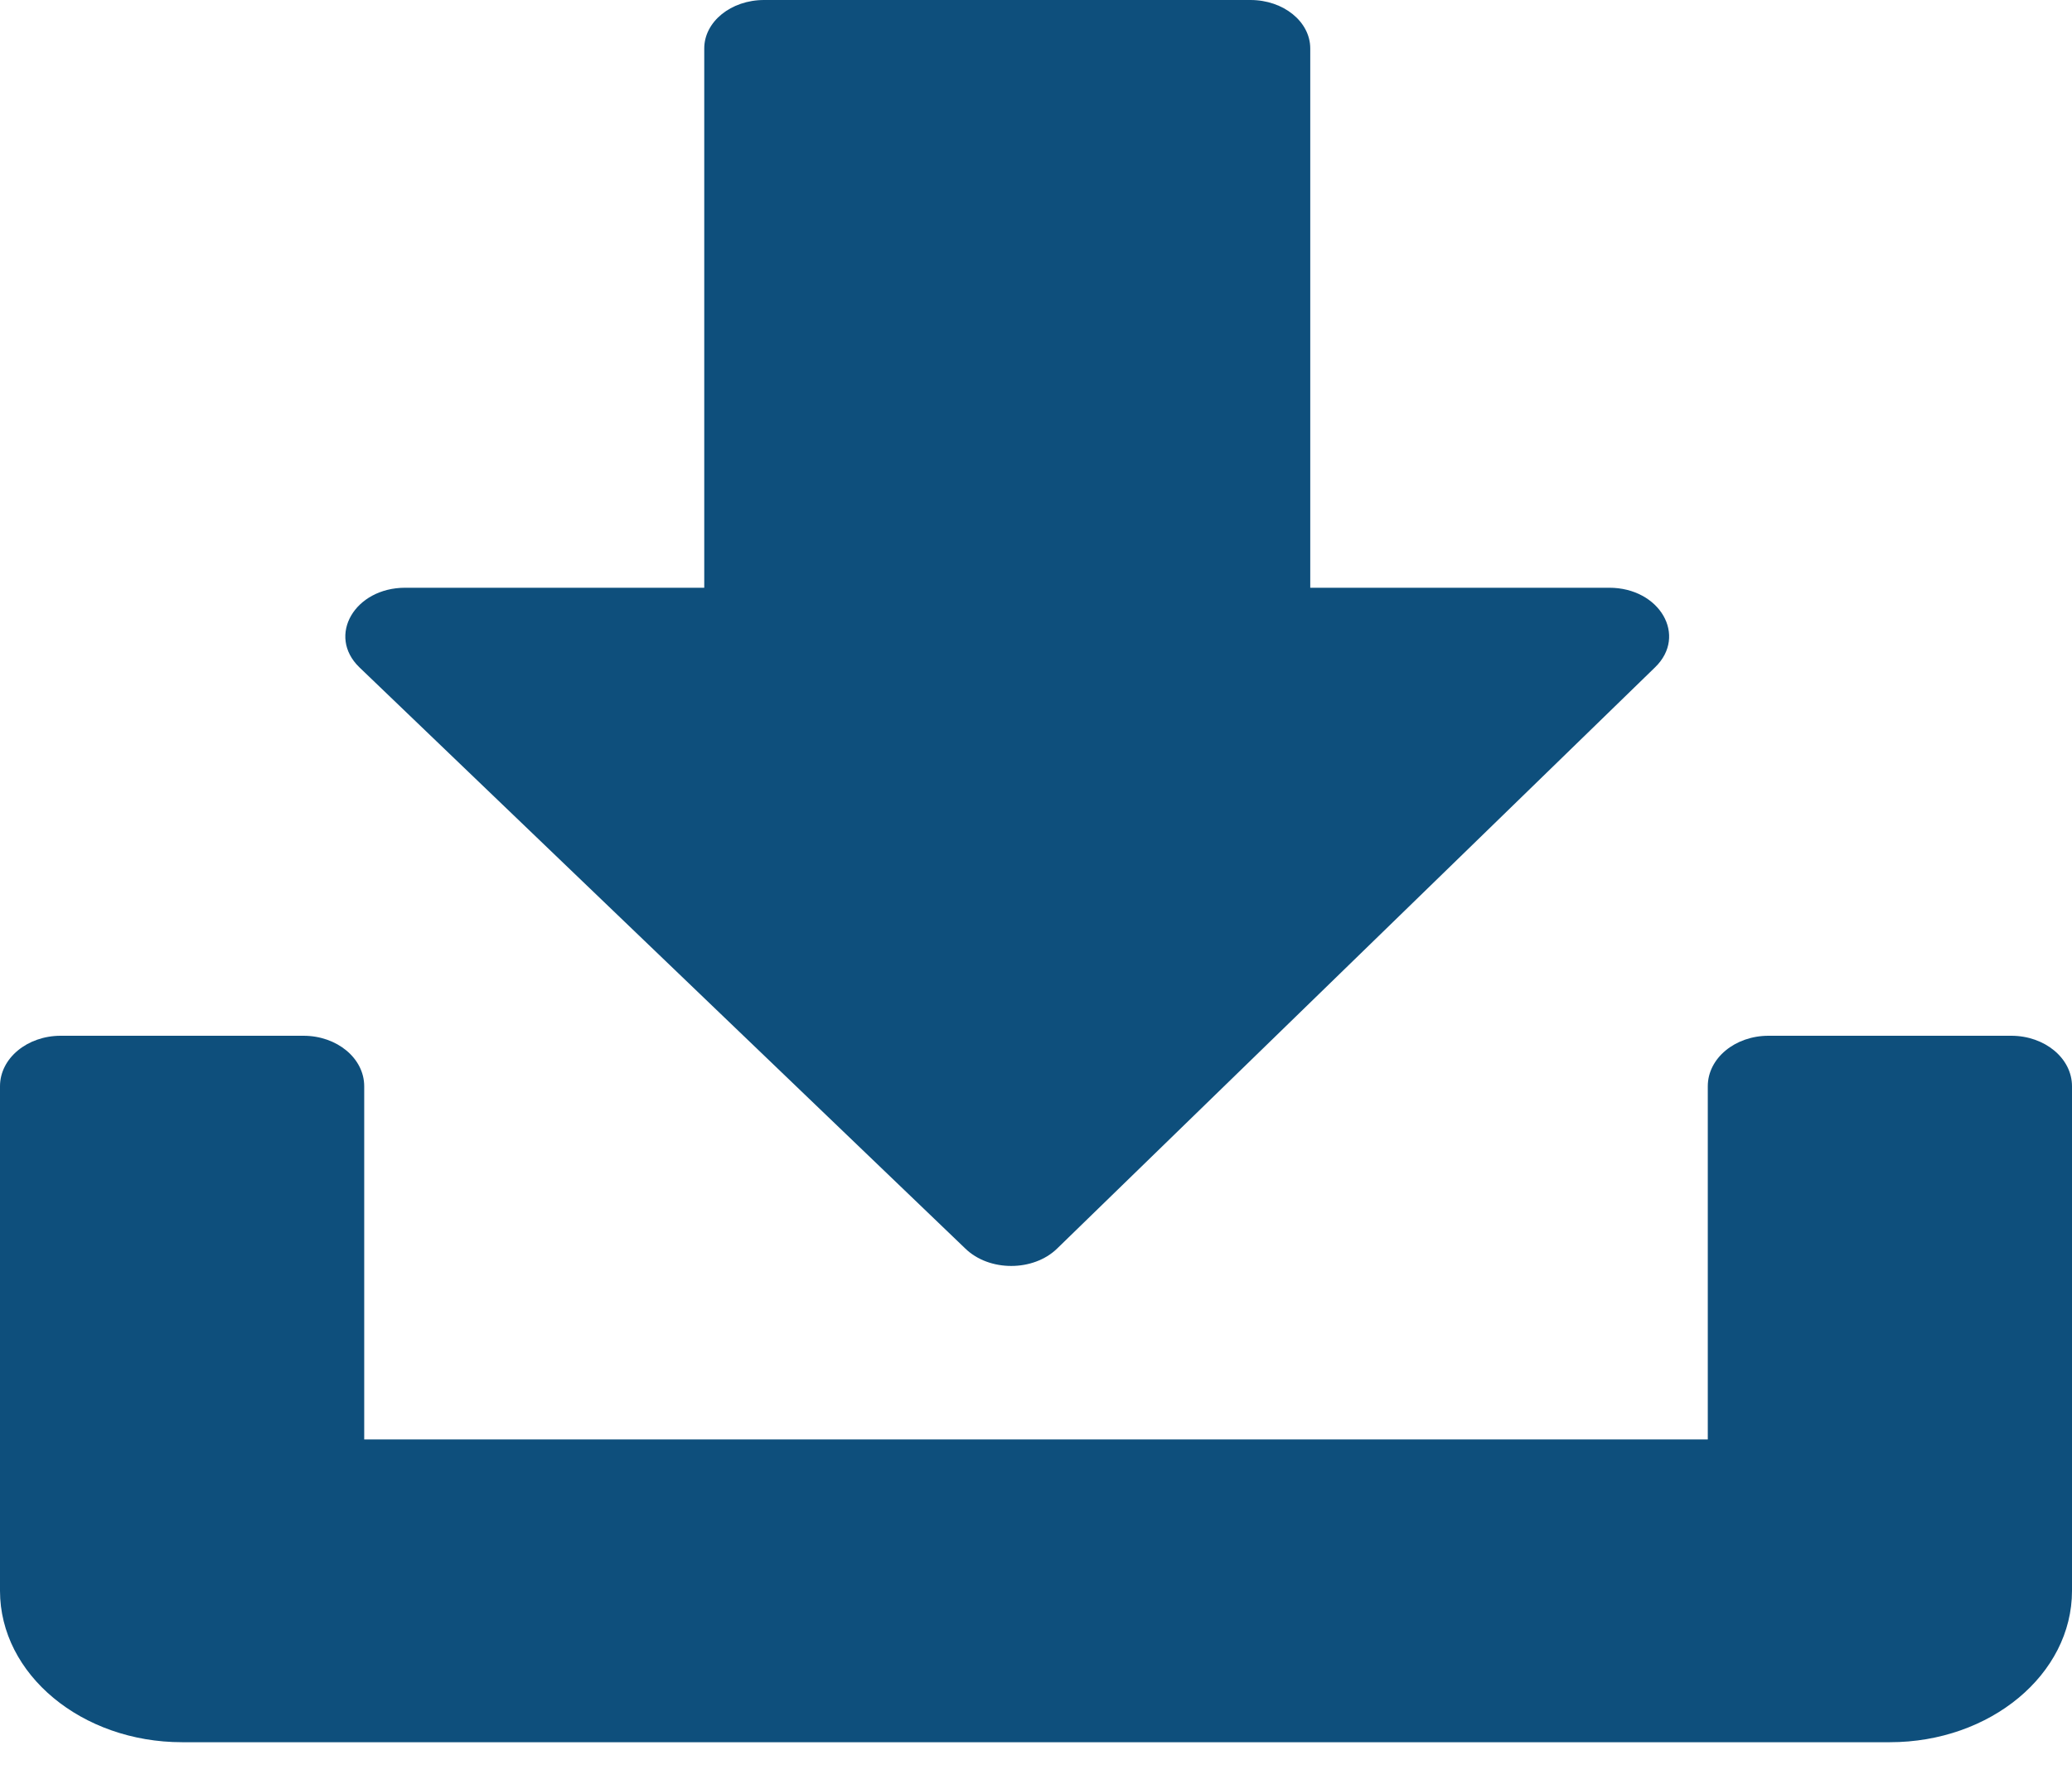 <svg width="36" height="31" viewBox="0 0 36 31" fill="none" xmlns="http://www.w3.org/2000/svg">
<path d="M27.959 10.214H22.765V0.842C22.765 0.377 22.3 0 21.726 0H13.275C12.701 0 12.236 0.377 12.236 0.842V10.214H7.041C6.163 10.214 5.677 11.047 6.243 11.596L16.772 21.698C17.186 22.101 17.953 22.101 18.367 21.698L28.757 11.596C29.323 11.047 28.838 10.214 27.959 10.214Z" fill="#0E4F7C"/>
<path d="M34.945 18H30.727C30.144 18 29.672 18.392 29.672 18.877V25.016H6.328V18.877C6.328 18.392 5.856 18 5.273 18H1.055C0.472 18 0 18.392 0 18.877V27.646C0 29.098 1.419 30.277 3.164 30.277H32.836C34.58 30.277 36 29.098 36 27.646V18.877C36 18.392 35.528 18 34.945 18Z" fill="#0E4F7C"/>
</svg>

